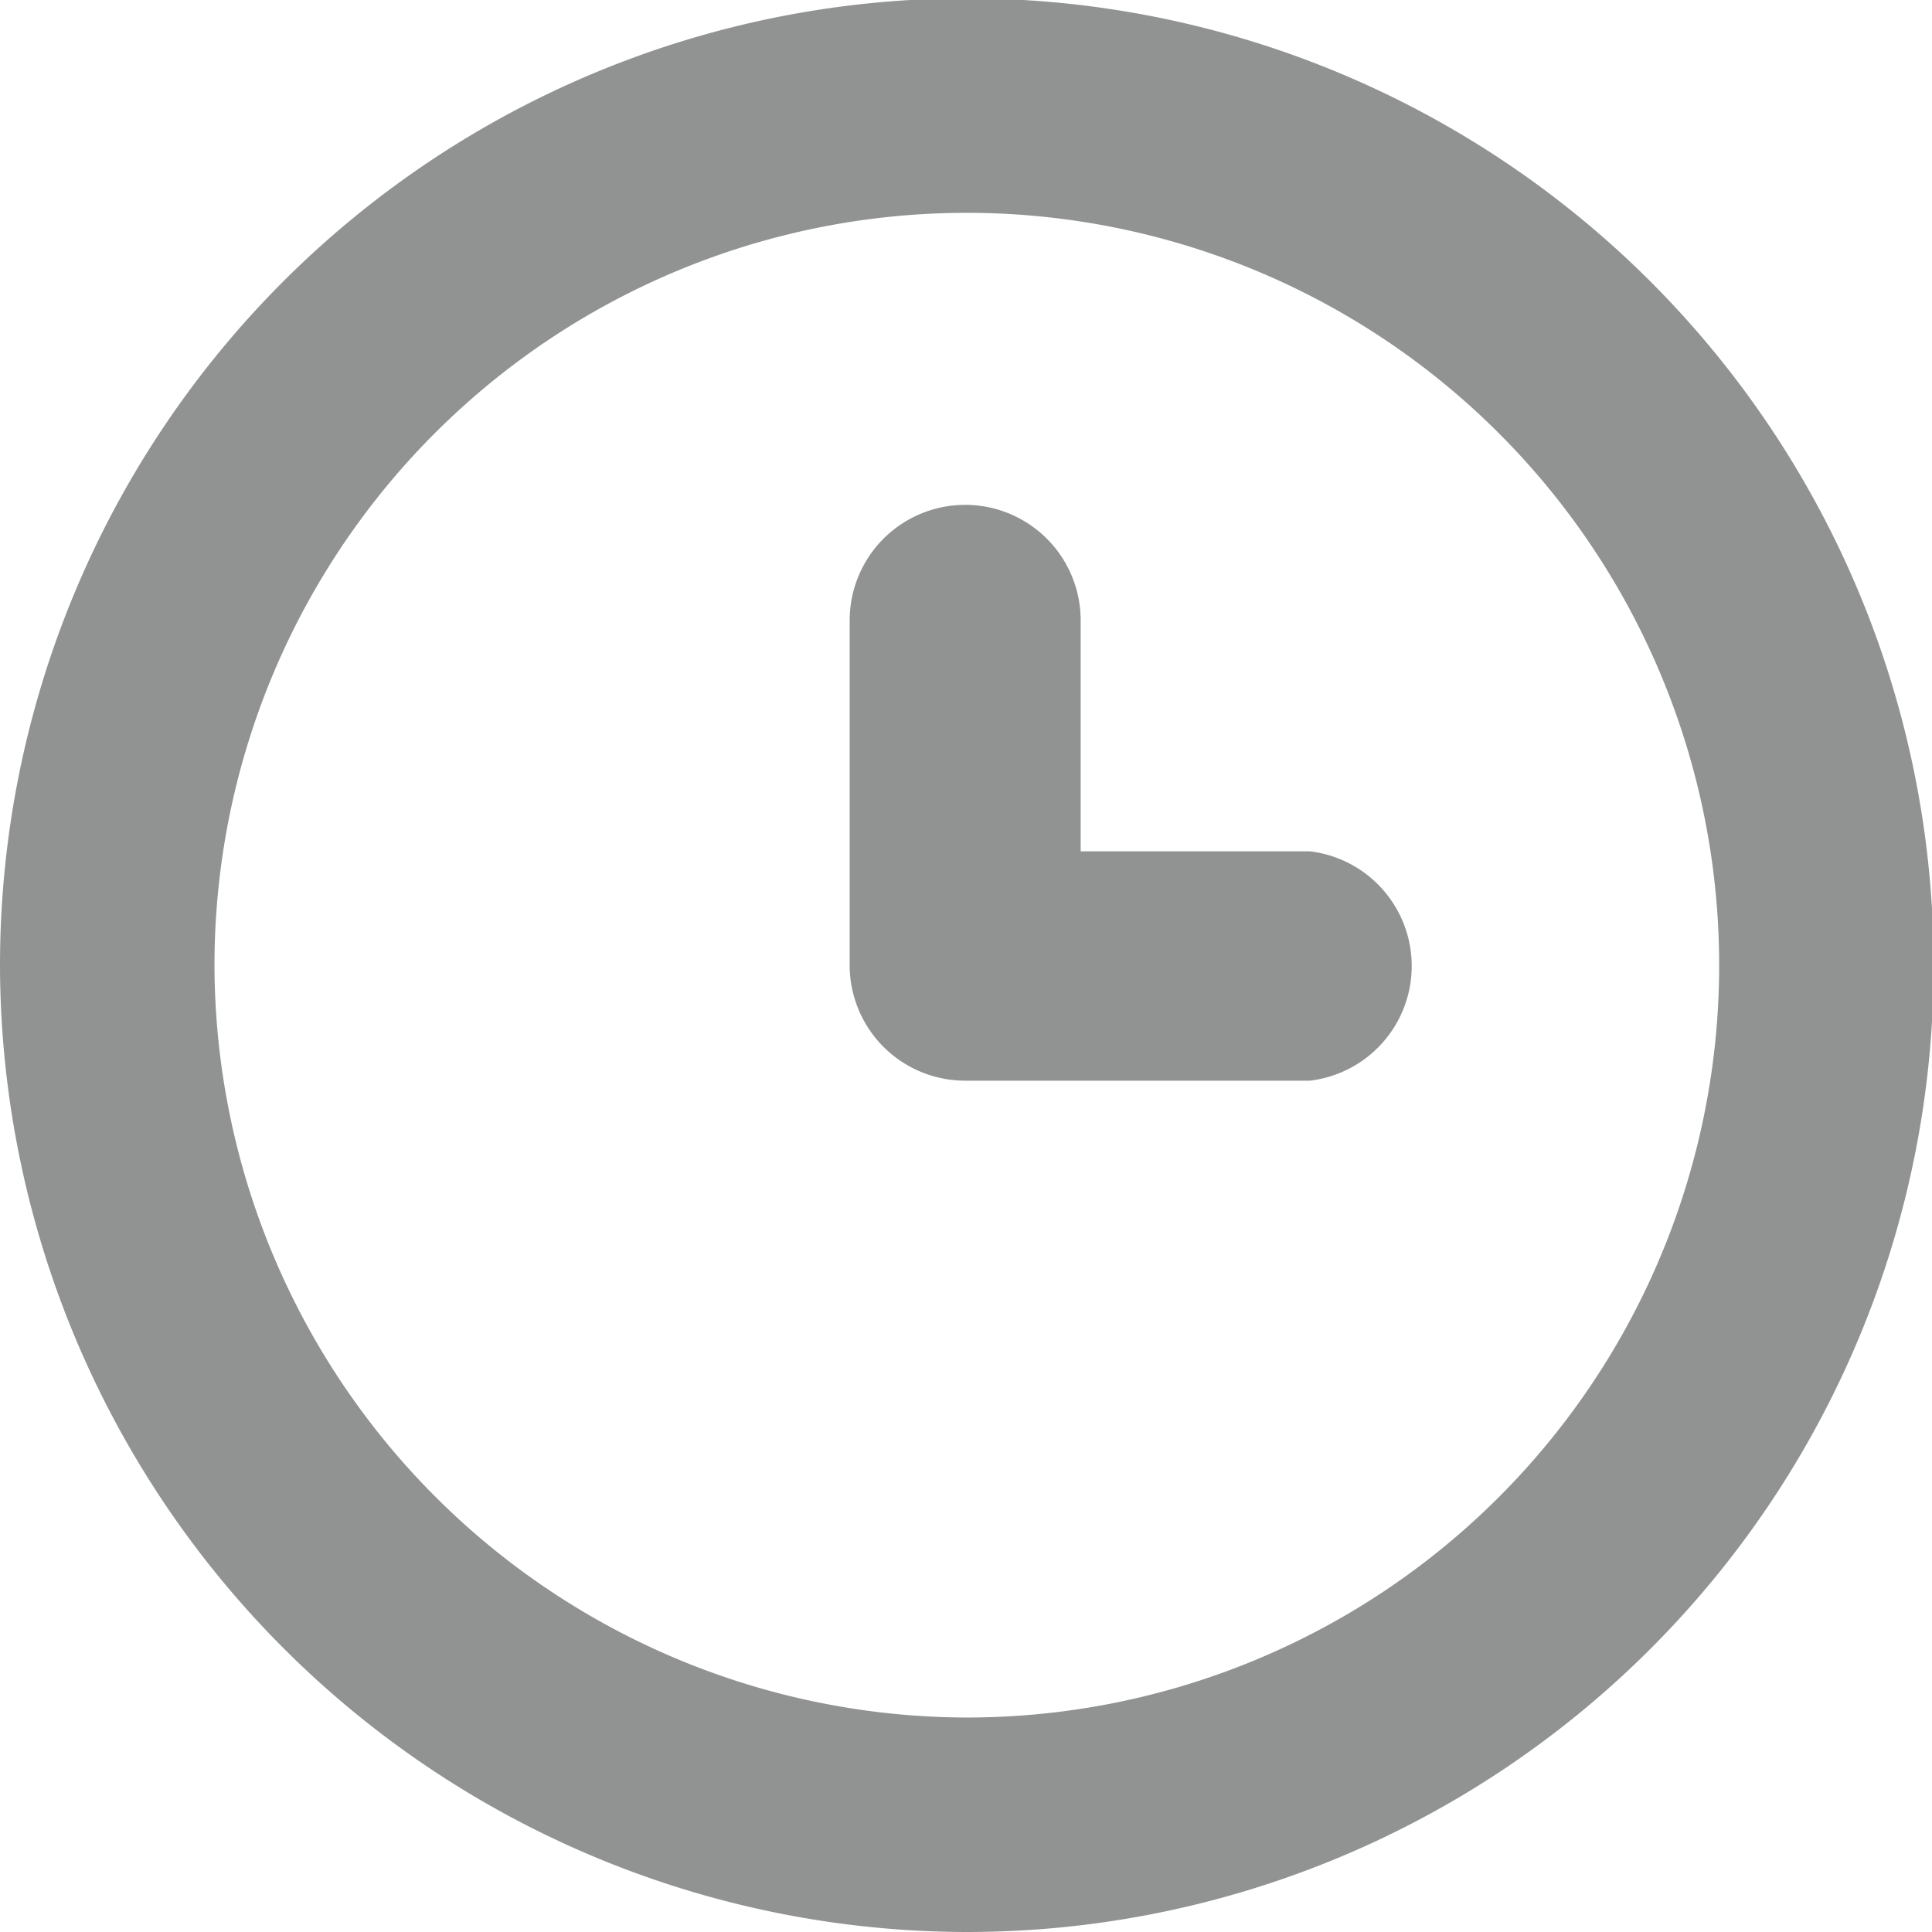 <svg xmlns="http://www.w3.org/2000/svg" viewBox="0 0 11.71 11.71"><defs><style>.cls-1{fill:none;stroke:#919292;stroke-miterlimit:22.93;stroke-width:1.3px;}.cls-1,.cls-2{fill-rule:evenodd;}.cls-2{fill:#919292;}</style></defs><title>time</title><g id="Layer_2" data-name="Layer 2"><g id="Layer_1-2" data-name="Layer 1"><path class="cls-1" d="M5.85,11.06A5.21,5.21,0,1,0,.65,5.85,5.22,5.22,0,0,0,5.85,11.06Z"/><path class="cls-2" d="M5.85,6.55a.7.7,0,0,1-.7-.69h0V3.76a.7.7,0,0,1,1.4,0v1.4H7.94a.7.7,0,0,1,0,1.39Z"/></g></g></svg>